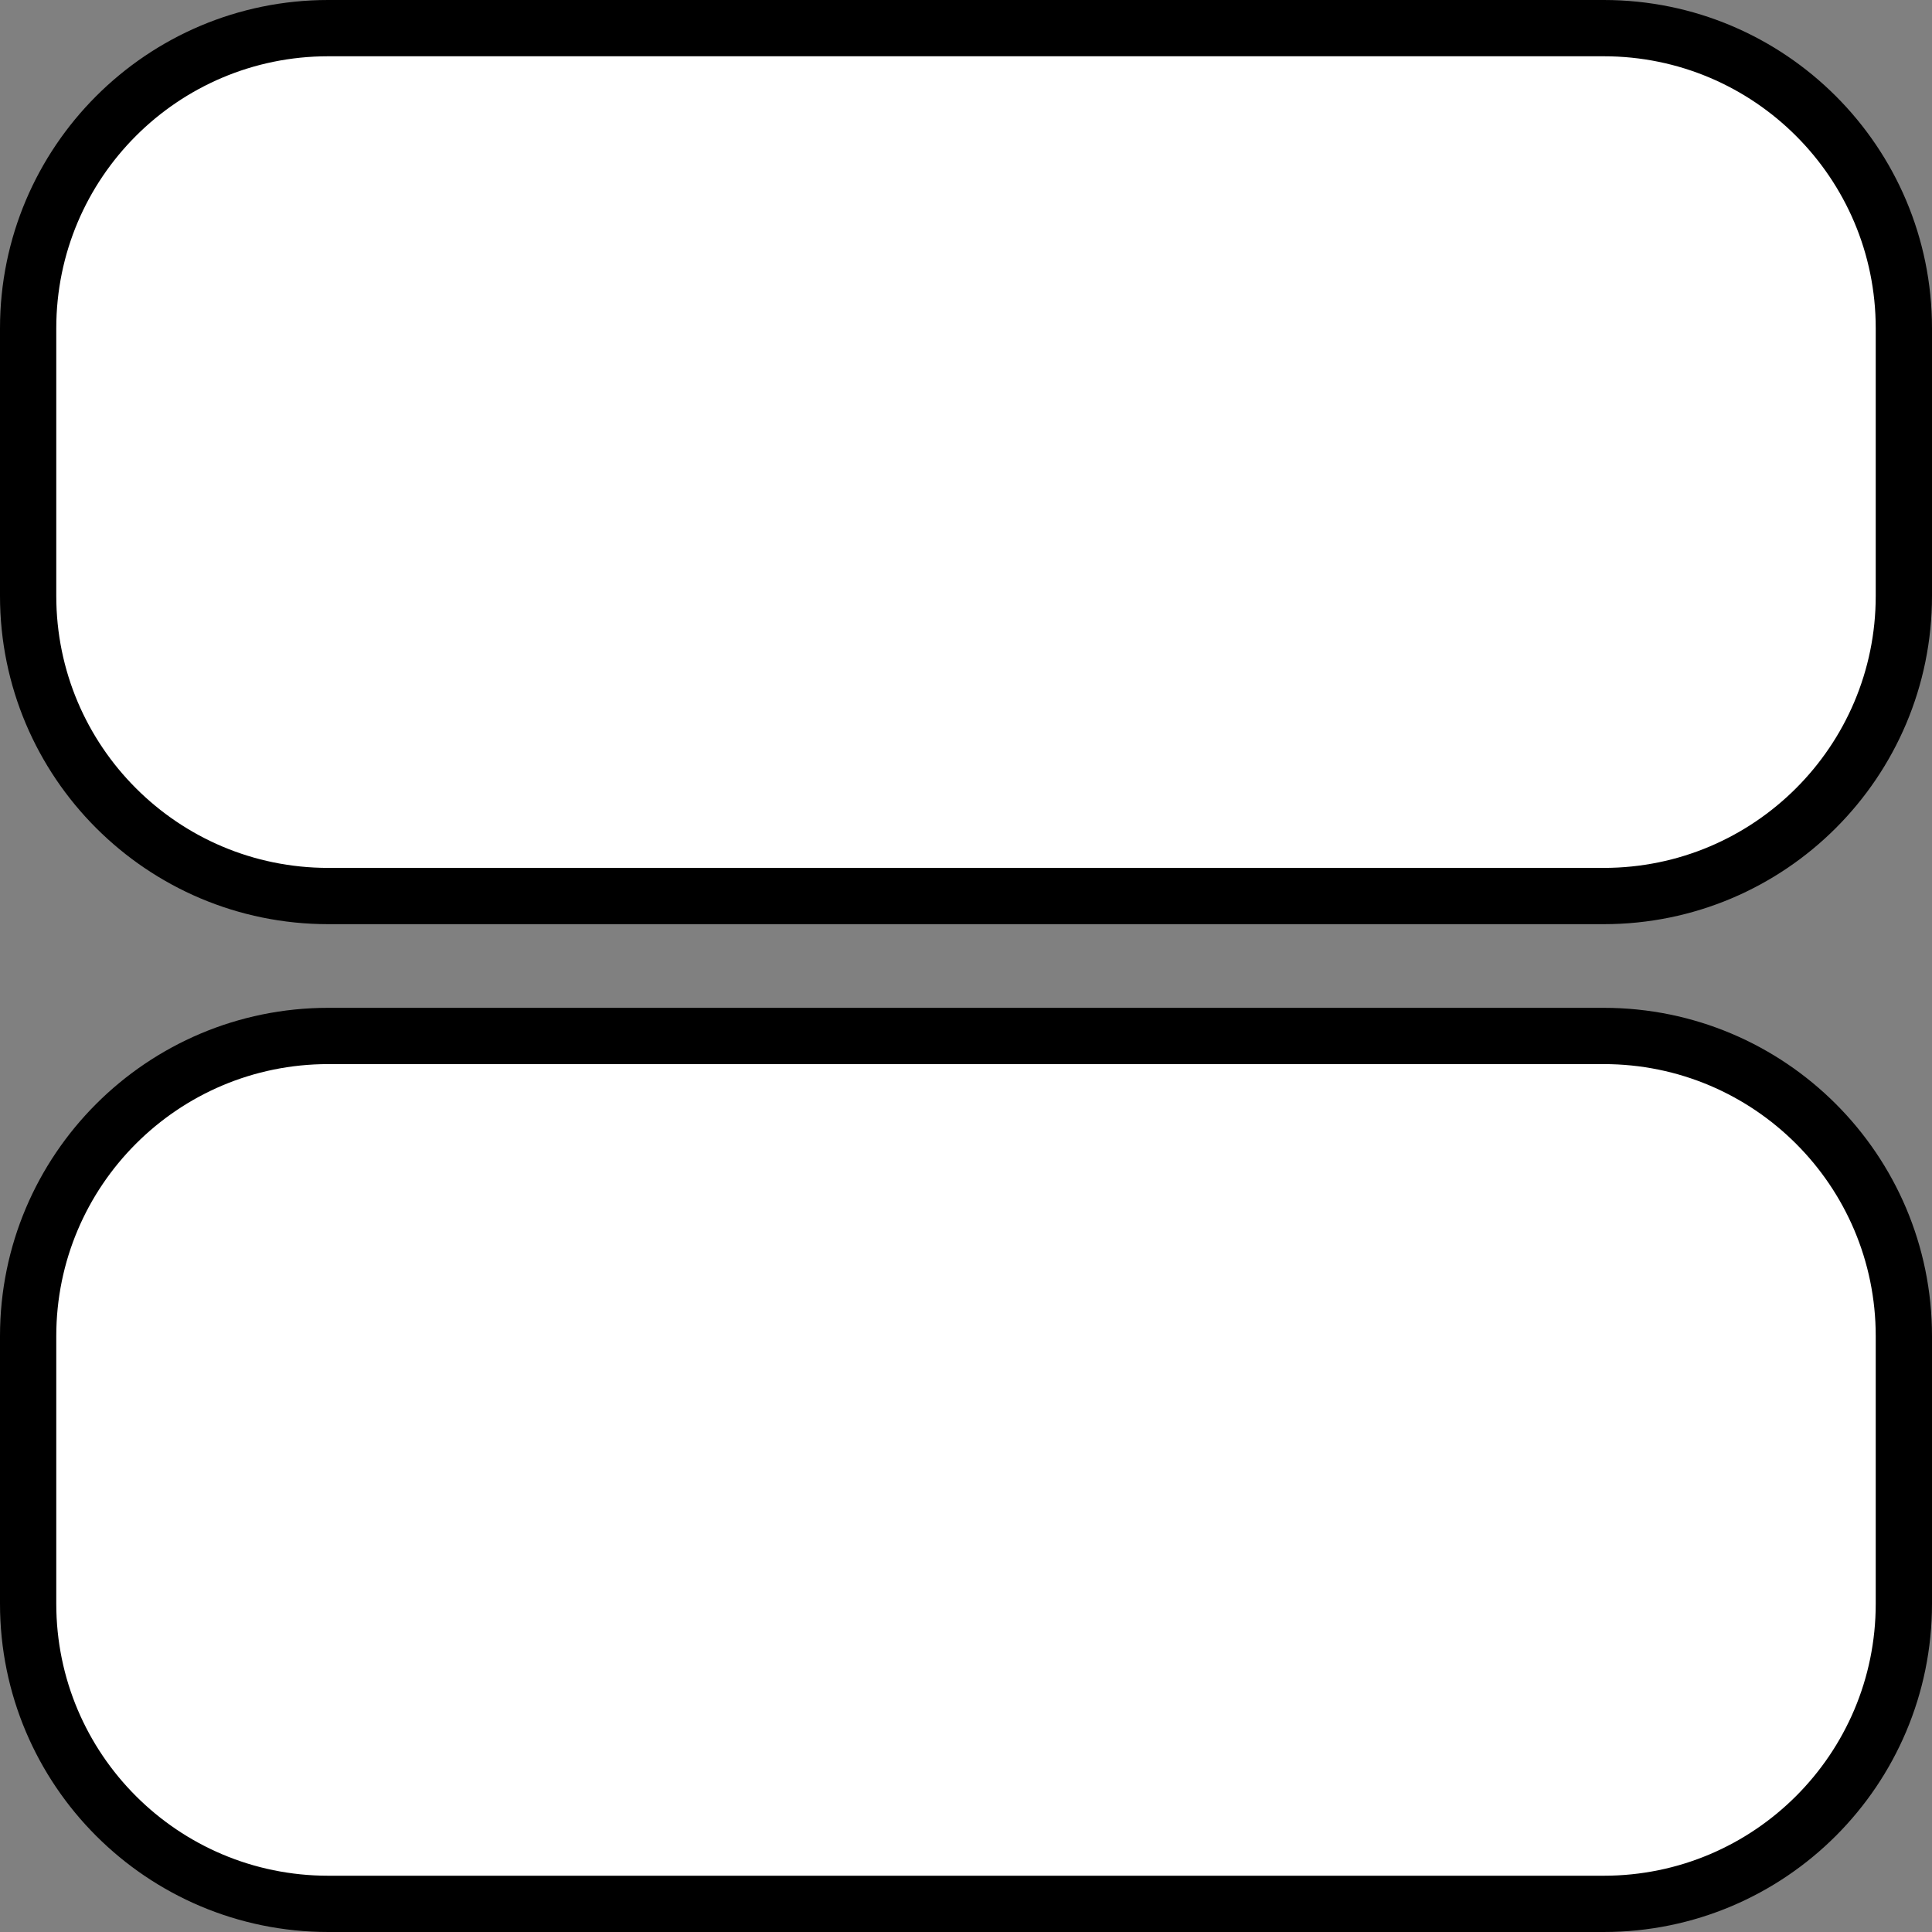 <svg xmlns="http://www.w3.org/2000/svg" width="103" height="103" viewBox="2125.772 693.427 103 103"><rect x="2125.772" y="693.427" width="103" height="103" fill="#808080" stroke="none"/><g fill="none"><path fill="#fff" d="M2143.272 694.927h68c8.836 0 16 7.163 16 16v14.27c0 8.837-7.164 16-16 16h-68c-8.837 0-16-7.163-16-16v-14.27c0-8.837 7.163-16 16-16Z"/><path stroke="#000" stroke-linecap="round" stroke-linejoin="round" stroke-width="3" d="M2143.272 694.927h68c8.836 0 16 7.163 16 16v14.27c0 8.837-7.164 16-16 16h-68c-8.837 0-16-7.163-16-16v-14.27c0-8.837 7.163-16 16-16Z"/><path fill="#fff" d="M2143.272 748.657h68c8.836 0 16 7.163 16 16v14.27c0 8.837-7.164 16-16 16h-68c-8.837 0-16-7.163-16-16v-14.27c0-8.837 7.163-16 16-16Z"/><path stroke="#000" stroke-linecap="round" stroke-linejoin="round" stroke-width="3" d="M2143.272 748.657h68c8.836 0 16 7.163 16 16v14.27c0 8.837-7.164 16-16 16h-68c-8.837 0-16-7.163-16-16v-14.27c0-8.837 7.163-16 16-16Z"/></g></svg>